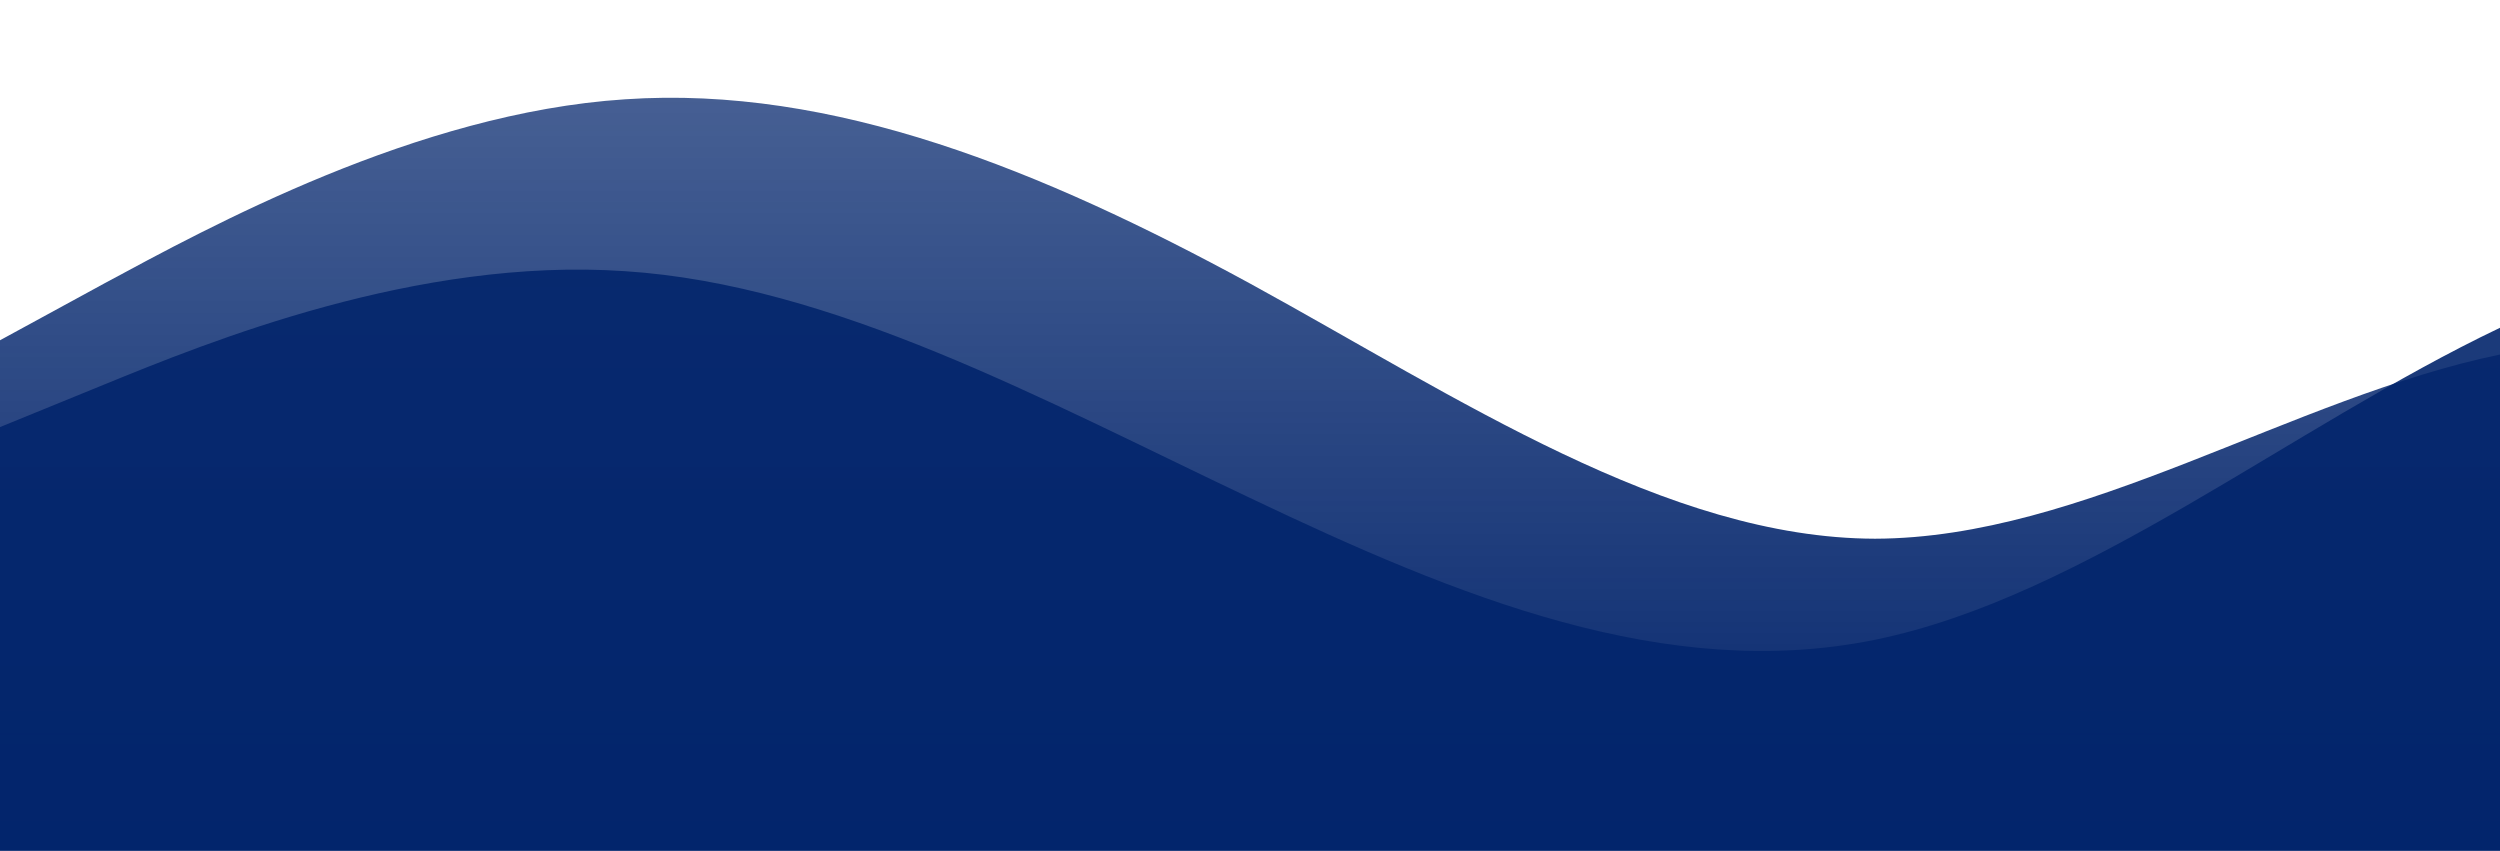 <?xml version="1.0" standalone="no"?>
<svg xmlns:xlink="http://www.w3.org/1999/xlink" id="wave" style="transform:rotate(180deg); transition: 0.3s" viewBox="0 0 1440 490" version="1.1" xmlns="http://www.w3.org/2000/svg"><defs><linearGradient id="sw-gradient-0" x1="0" x2="0" y1="1" y2="0"><stop stop-color="rgba(3, 37, 108, 1)" offset="0%"/><stop stop-color="rgba(3, 37, 108, 0.72)" offset="100%"/></linearGradient></defs><path style="transform:translate(0, 0px); opacity:1" fill="url(#sw-gradient-0)" d="M0,196L60,163.3C120,131,240,65,360,57.2C480,49,600,98,720,163.3C840,229,960,310,1080,310.3C1200,310,1320,229,1440,204.2C1560,180,1680,212,1800,187.8C1920,163,2040,82,2160,57.2C2280,33,2400,65,2520,114.3C2640,163,2760,229,2880,228.7C3000,229,3120,163,3240,122.5C3360,82,3480,65,3600,98C3720,131,3840,212,3960,228.7C4080,245,4200,196,4320,204.2C4440,212,4560,278,4680,294C4800,310,4920,278,5040,228.7C5160,180,5280,114,5400,106.2C5520,98,5640,147,5760,163.3C5880,180,6000,163,6120,187.8C6240,212,6360,278,6480,326.7C6600,376,6720,408,6840,416.5C6960,425,7080,408,7200,351.2C7320,294,7440,196,7560,147C7680,98,7800,98,7920,89.8C8040,82,8160,65,8280,89.8C8400,114,8520,180,8580,212.3L8640,245L8640,490L8580,490C8520,490,8400,490,8280,490C8160,490,8040,490,7920,490C7800,490,7680,490,7560,490C7440,490,7320,490,7200,490C7080,490,6960,490,6840,490C6720,490,6600,490,6480,490C6360,490,6240,490,6120,490C6000,490,5880,490,5760,490C5640,490,5520,490,5400,490C5280,490,5160,490,5040,490C4920,490,4800,490,4680,490C4560,490,4440,490,4320,490C4200,490,4080,490,3960,490C3840,490,3720,490,3600,490C3480,490,3360,490,3240,490C3120,490,3000,490,2880,490C2760,490,2640,490,2520,490C2400,490,2280,490,2160,490C2040,490,1920,490,1800,490C1680,490,1560,490,1440,490C1320,490,1200,490,1080,490C960,490,840,490,720,490C600,490,480,490,360,490C240,490,120,490,60,490L0,490Z"/><defs><linearGradient id="sw-gradient-1" x1="0" x2="0" y1="1" y2="0"><stop stop-color="rgba(3, 37, 108, 1)" offset="0%"/><stop stop-color="rgba(3, 37, 108, 1)" offset="100%"/></linearGradient></defs><path style="transform:translate(0, 50px); opacity:0.9" fill="url(#sw-gradient-1)" d="M0,196L60,171.5C120,147,240,98,360,106.2C480,114,600,180,720,236.8C840,294,960,343,1080,318.5C1200,294,1320,196,1440,138.8C1560,82,1680,65,1800,122.5C1920,180,2040,310,2160,375.7C2280,441,2400,441,2520,375.7C2640,310,2760,180,2880,155.2C3000,131,3120,212,3240,212.3C3360,212,3480,131,3600,81.7C3720,33,3840,16,3960,81.7C4080,147,4200,294,4320,318.5C4440,343,4560,245,4680,228.7C4800,212,4920,278,5040,326.7C5160,376,5280,408,5400,383.8C5520,359,5640,278,5760,236.8C5880,196,6000,196,6120,220.5C6240,245,6360,294,6480,302.2C6600,310,6720,278,6840,277.7C6960,278,7080,310,7200,277.7C7320,245,7440,147,7560,114.3C7680,82,7800,114,7920,171.5C8040,229,8160,310,8280,310.3C8400,310,8520,229,8580,187.8L8640,147L8640,490L8580,490C8520,490,8400,490,8280,490C8160,490,8040,490,7920,490C7800,490,7680,490,7560,490C7440,490,7320,490,7200,490C7080,490,6960,490,6840,490C6720,490,6600,490,6480,490C6360,490,6240,490,6120,490C6000,490,5880,490,5760,490C5640,490,5520,490,5400,490C5280,490,5160,490,5040,490C4920,490,4800,490,4680,490C4560,490,4440,490,4320,490C4200,490,4080,490,3960,490C3840,490,3720,490,3600,490C3480,490,3360,490,3240,490C3120,490,3000,490,2880,490C2760,490,2640,490,2520,490C2400,490,2280,490,2160,490C2040,490,1920,490,1800,490C1680,490,1560,490,1440,490C1320,490,1200,490,1080,490C960,490,840,490,720,490C600,490,480,490,360,490C240,490,120,490,60,490L0,490Z"/></svg>